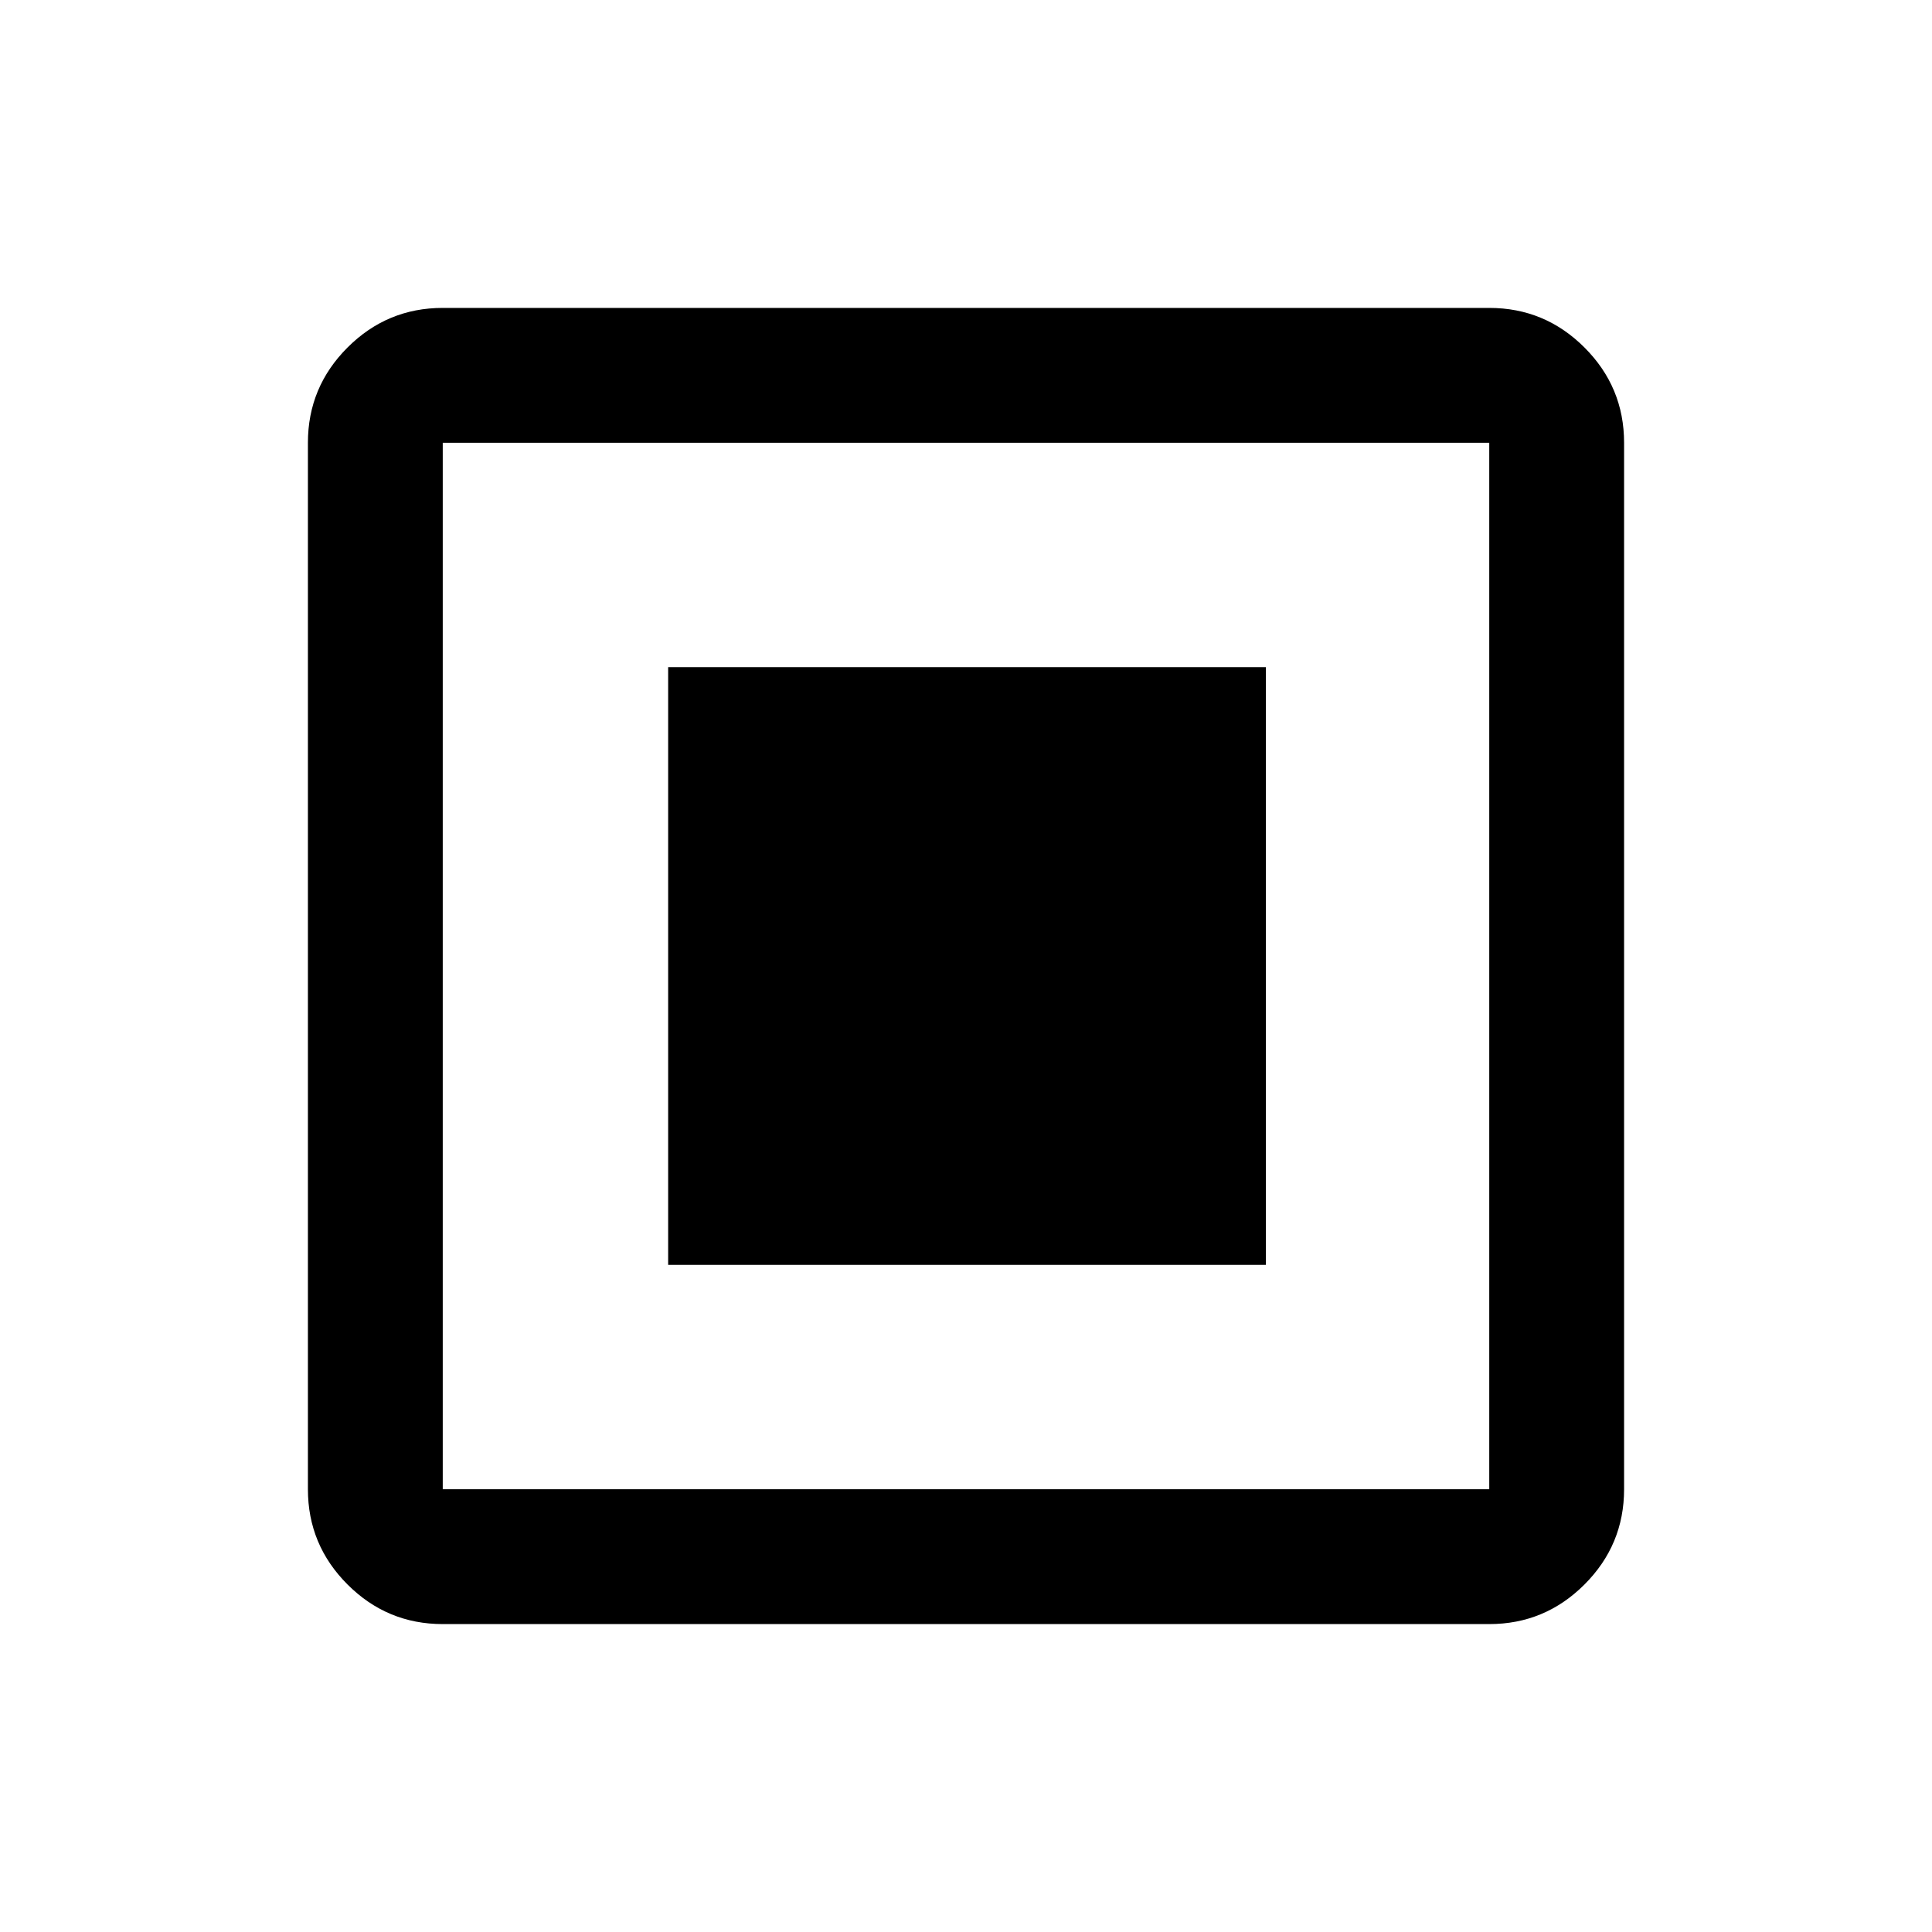 <svg xmlns="http://www.w3.org/2000/svg" height="20" viewBox="0 -960 960 960" width="20"><path d="M332-331.5h297v-297H332v297ZM220-153q-27.64 0-47.32-19.68T153-220v-520q0-27.64 19.68-47.32T220-807h520q27.64 0 47.32 19.68T807-740v520q0 27.64-19.68 47.32T740-153H220Zm0-67h520v-520H220v520Zm0-520v520-520Z"/></svg>
